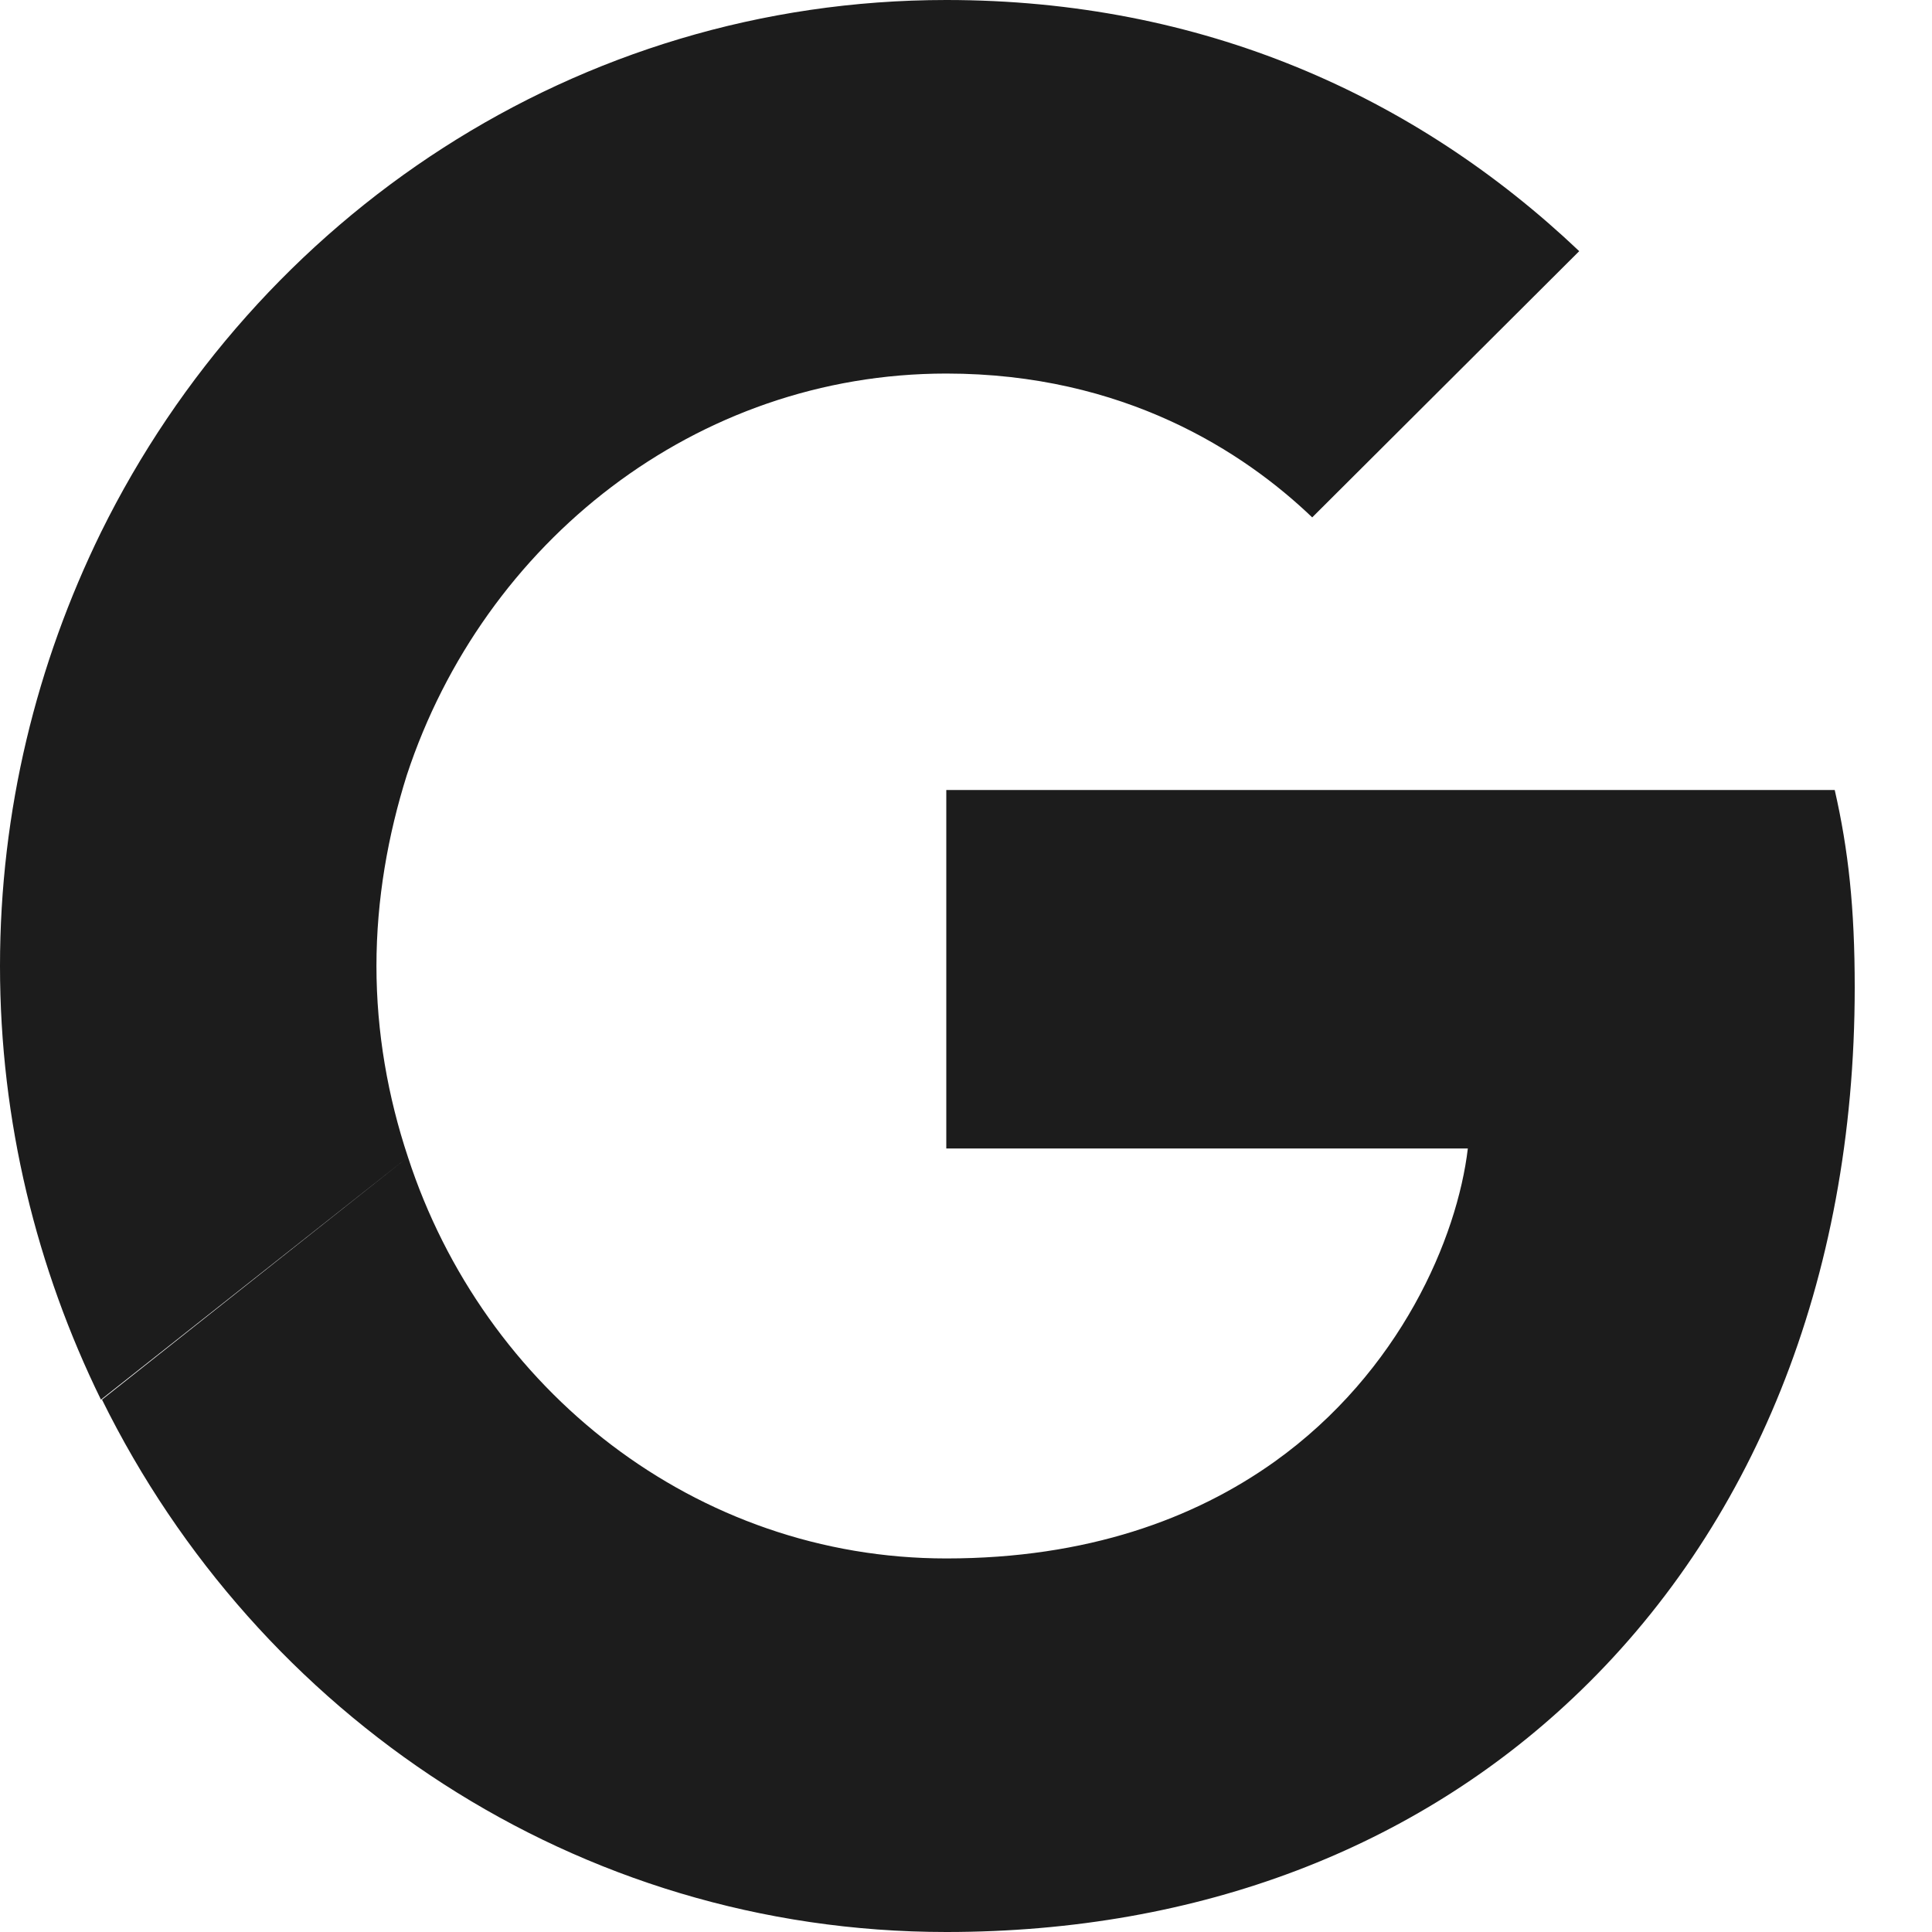 <svg width="20" height="20" viewBox="0 0 20 20" fill="none" xmlns="http://www.w3.org/2000/svg">
<path d="M16.283 17.578C14.661 19.111 12.441 20 9.796 20C5.965 20 2.667 17.756 1.056 14.489L4.223 11.978C5.007 14.389 7.205 16.133 9.796 16.133C11.254 16.133 12.365 15.722 13.192 15.133C14.498 14.2 15.086 12.811 15.195 11.889H9.796V8.178H18.993C19.135 8.8 19.2 9.4 19.2 10.222C19.2 13.267 18.133 15.833 16.283 17.578ZM4.212 8.022C4.016 8.644 3.897 9.311 3.897 10C3.897 10.689 4.016 11.356 4.223 11.978L1.045 14.489C0.381 13.133 0 11.611 0 10C0 8.389 0.381 6.867 1.045 5.511C2.656 2.244 5.965 0 9.796 0C12.441 0 14.65 0.989 16.348 2.6L13.584 5.356C12.876 4.678 11.635 3.867 9.796 3.867C7.205 3.867 5.007 5.611 4.212 8.022Z" fill="#1C1C1C"/>
</svg>
